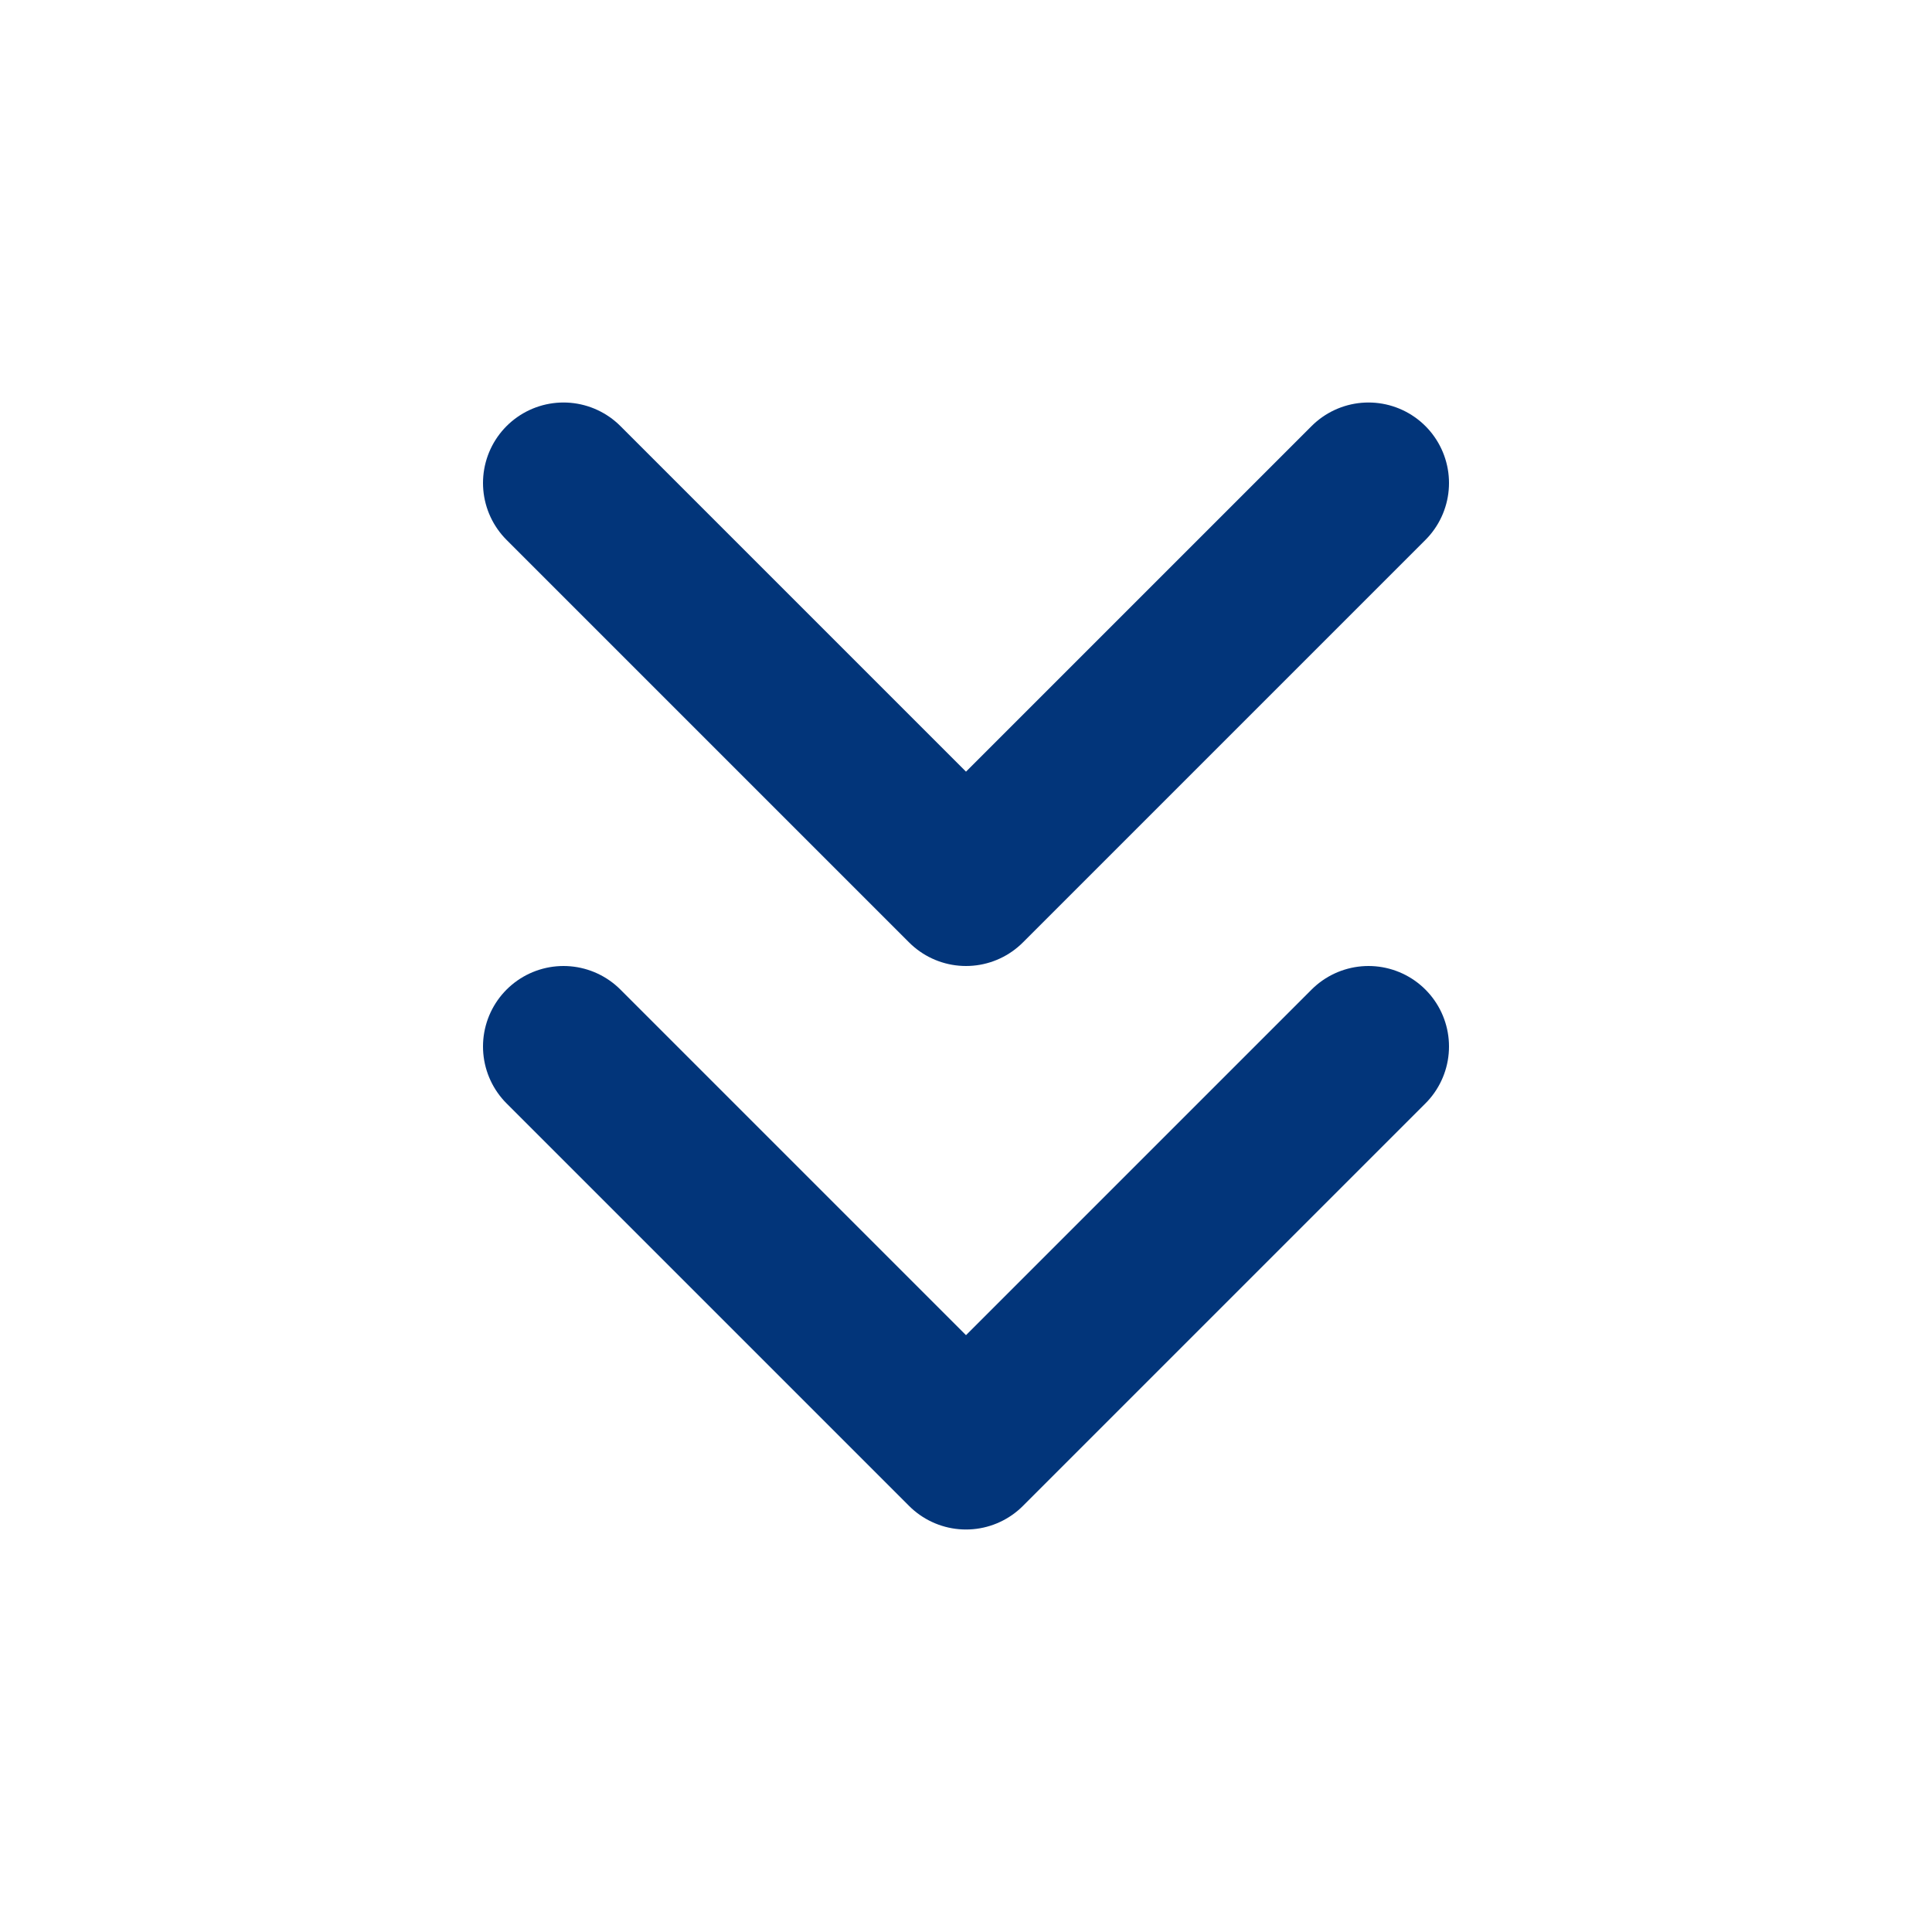 <svg xmlns="http://www.w3.org/2000/svg" width="24" height="24" viewBox="0 0 24 24" fill="none" stroke="#02357a" stroke-width="2" stroke-linecap="round" stroke-linejoin="round" class="feather feather-chevrons-down"><polyline points="7 13 12 18 17 13"></polyline><polyline points="7 6 12 11 17 6"></polyline></svg>